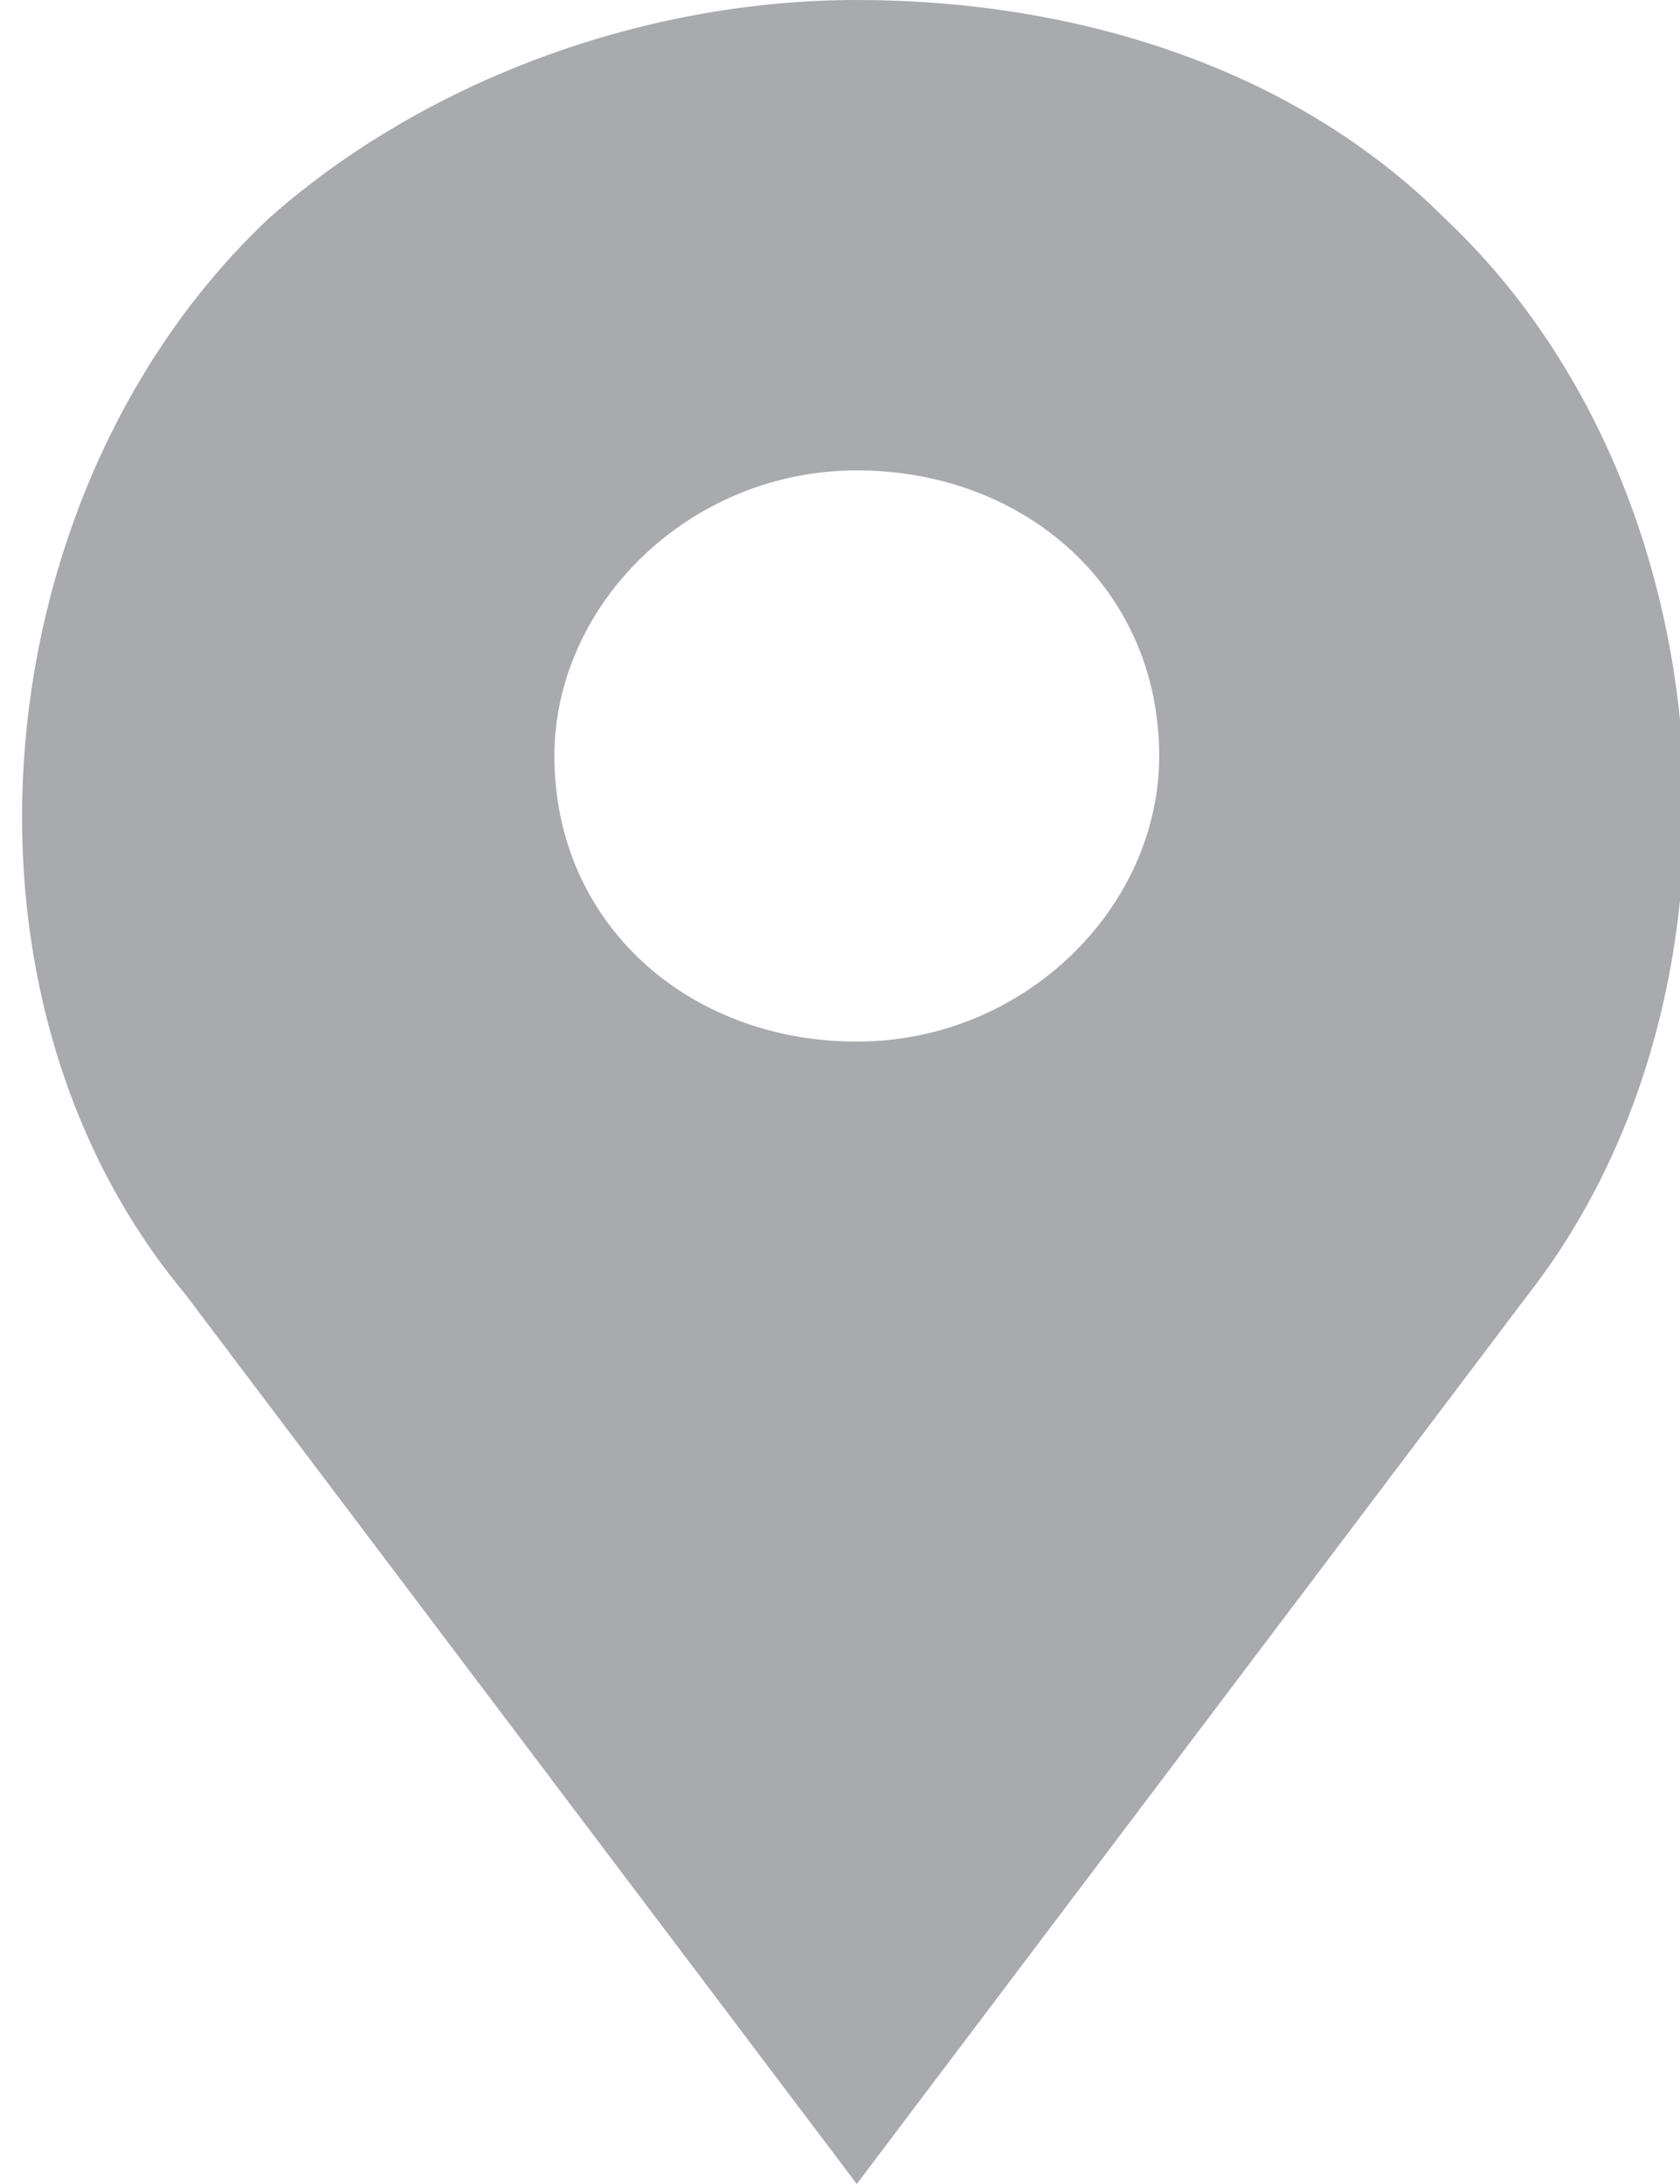 <?xml version="1.0" encoding="utf-8"?>
<!-- Generator: Adobe Illustrator 19.1.0, SVG Export Plug-In . SVG Version: 6.00 Build 0)  -->
<svg version="1.1" id="Layer_1" xmlns="http://www.w3.org/2000/svg" xmlns:xlink="http://www.w3.org/1999/xlink" x="0px" y="0px"
	 viewBox="-299.5 236 10 13" style="enable-background:new -299.5 236 10 13;" xml:space="preserve">
<style type="text/css">
	.st0{fill:#A9AAAE;}
</style>
<path class="st0" d="M-290.9,237.3c-0.9-0.9-2.2-1.3-3.5-1.3c-1.3,0-2.6,0.5-3.5,1.3c-1.7,1.6-2,4.6-0.5,6.4l4,5.3l4-5.3
	C-289,241.9-289.2,238.9-290.9,237.3L-290.9,237.3z M-294.4,242.2c-1,0-1.8-0.7-1.8-1.7c0-0.9,0.8-1.7,1.8-1.7c1,0,1.8,0.7,1.8,1.7
	C-292.6,241.4-293.4,242.2-294.4,242.2L-294.4,242.2z M-294.4,242.2"/>
</svg>

